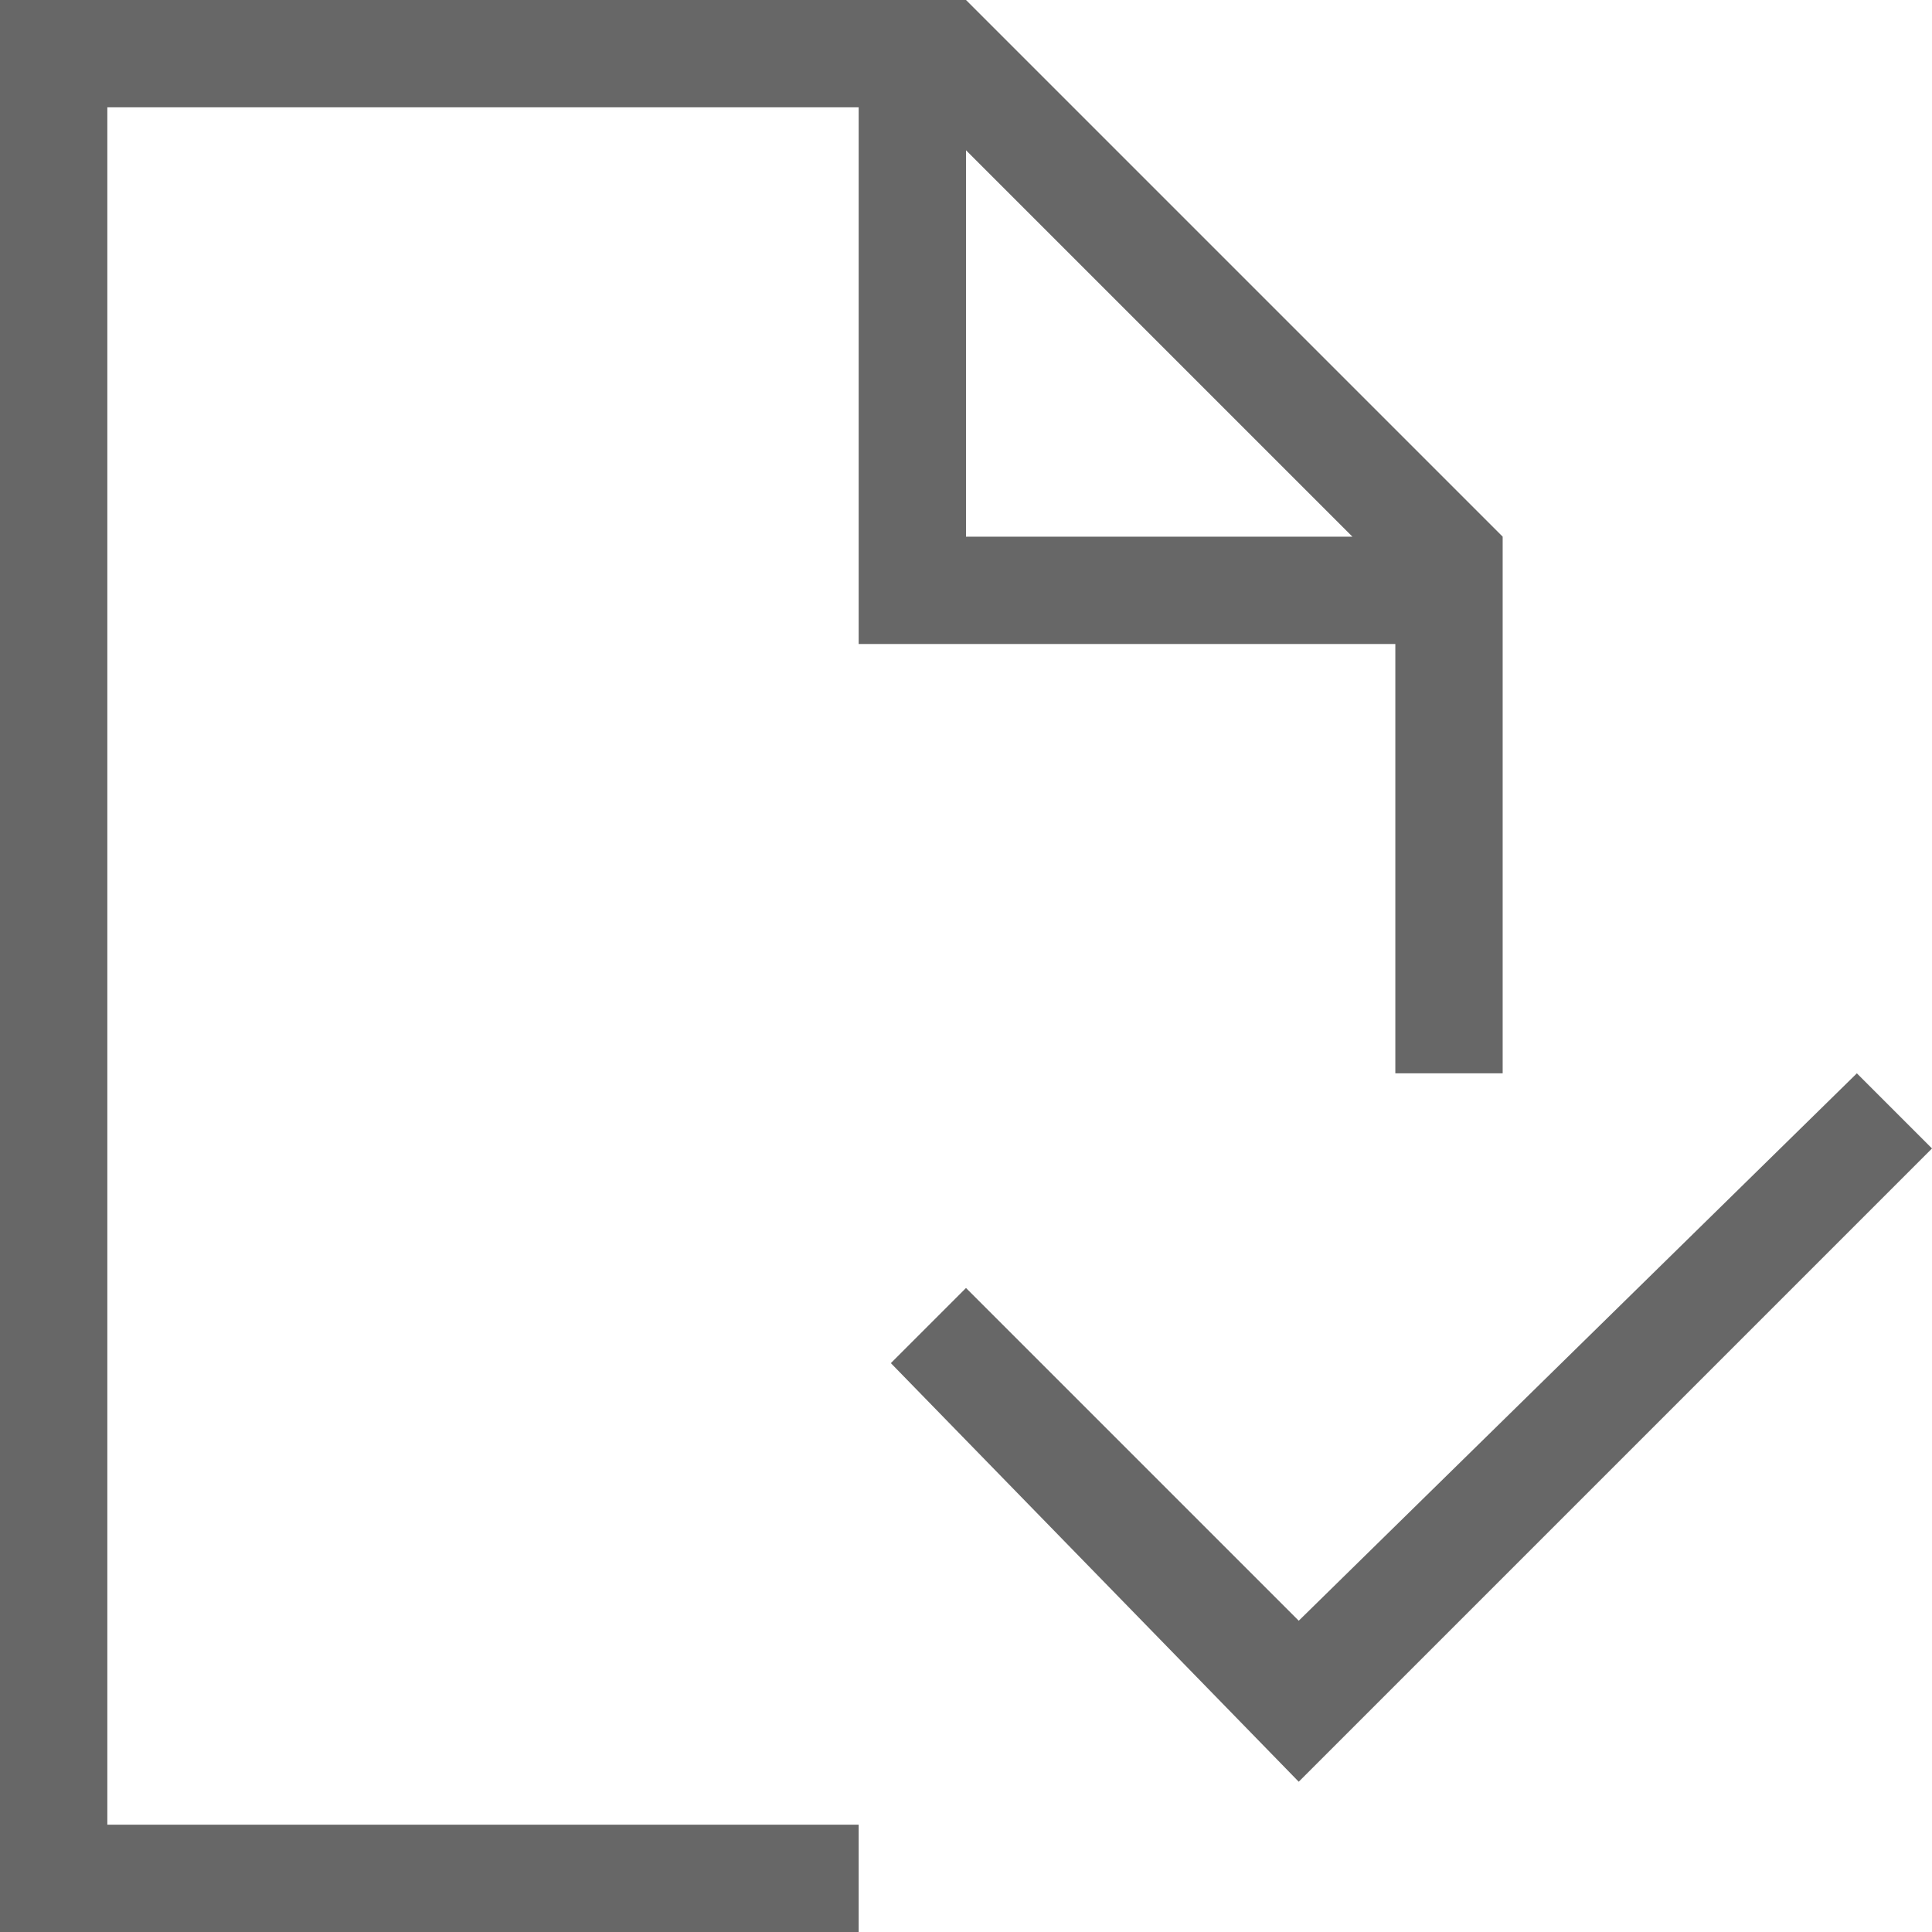 <svg xmlns="http://www.w3.org/2000/svg" width="18" height="18" viewBox="0 0 18 18"><path fill="#676767" d="M17.3 10l-5.2 5.1L9 12l-.7.7 3.8 3.9 5.9-5.9z"/><path fill="#676767" d="M13 6v4h1V5L9 0H0v18h8v-1H1V1h7v5h5zM9 1.4L12.6 5H9V1.4z"/></svg>